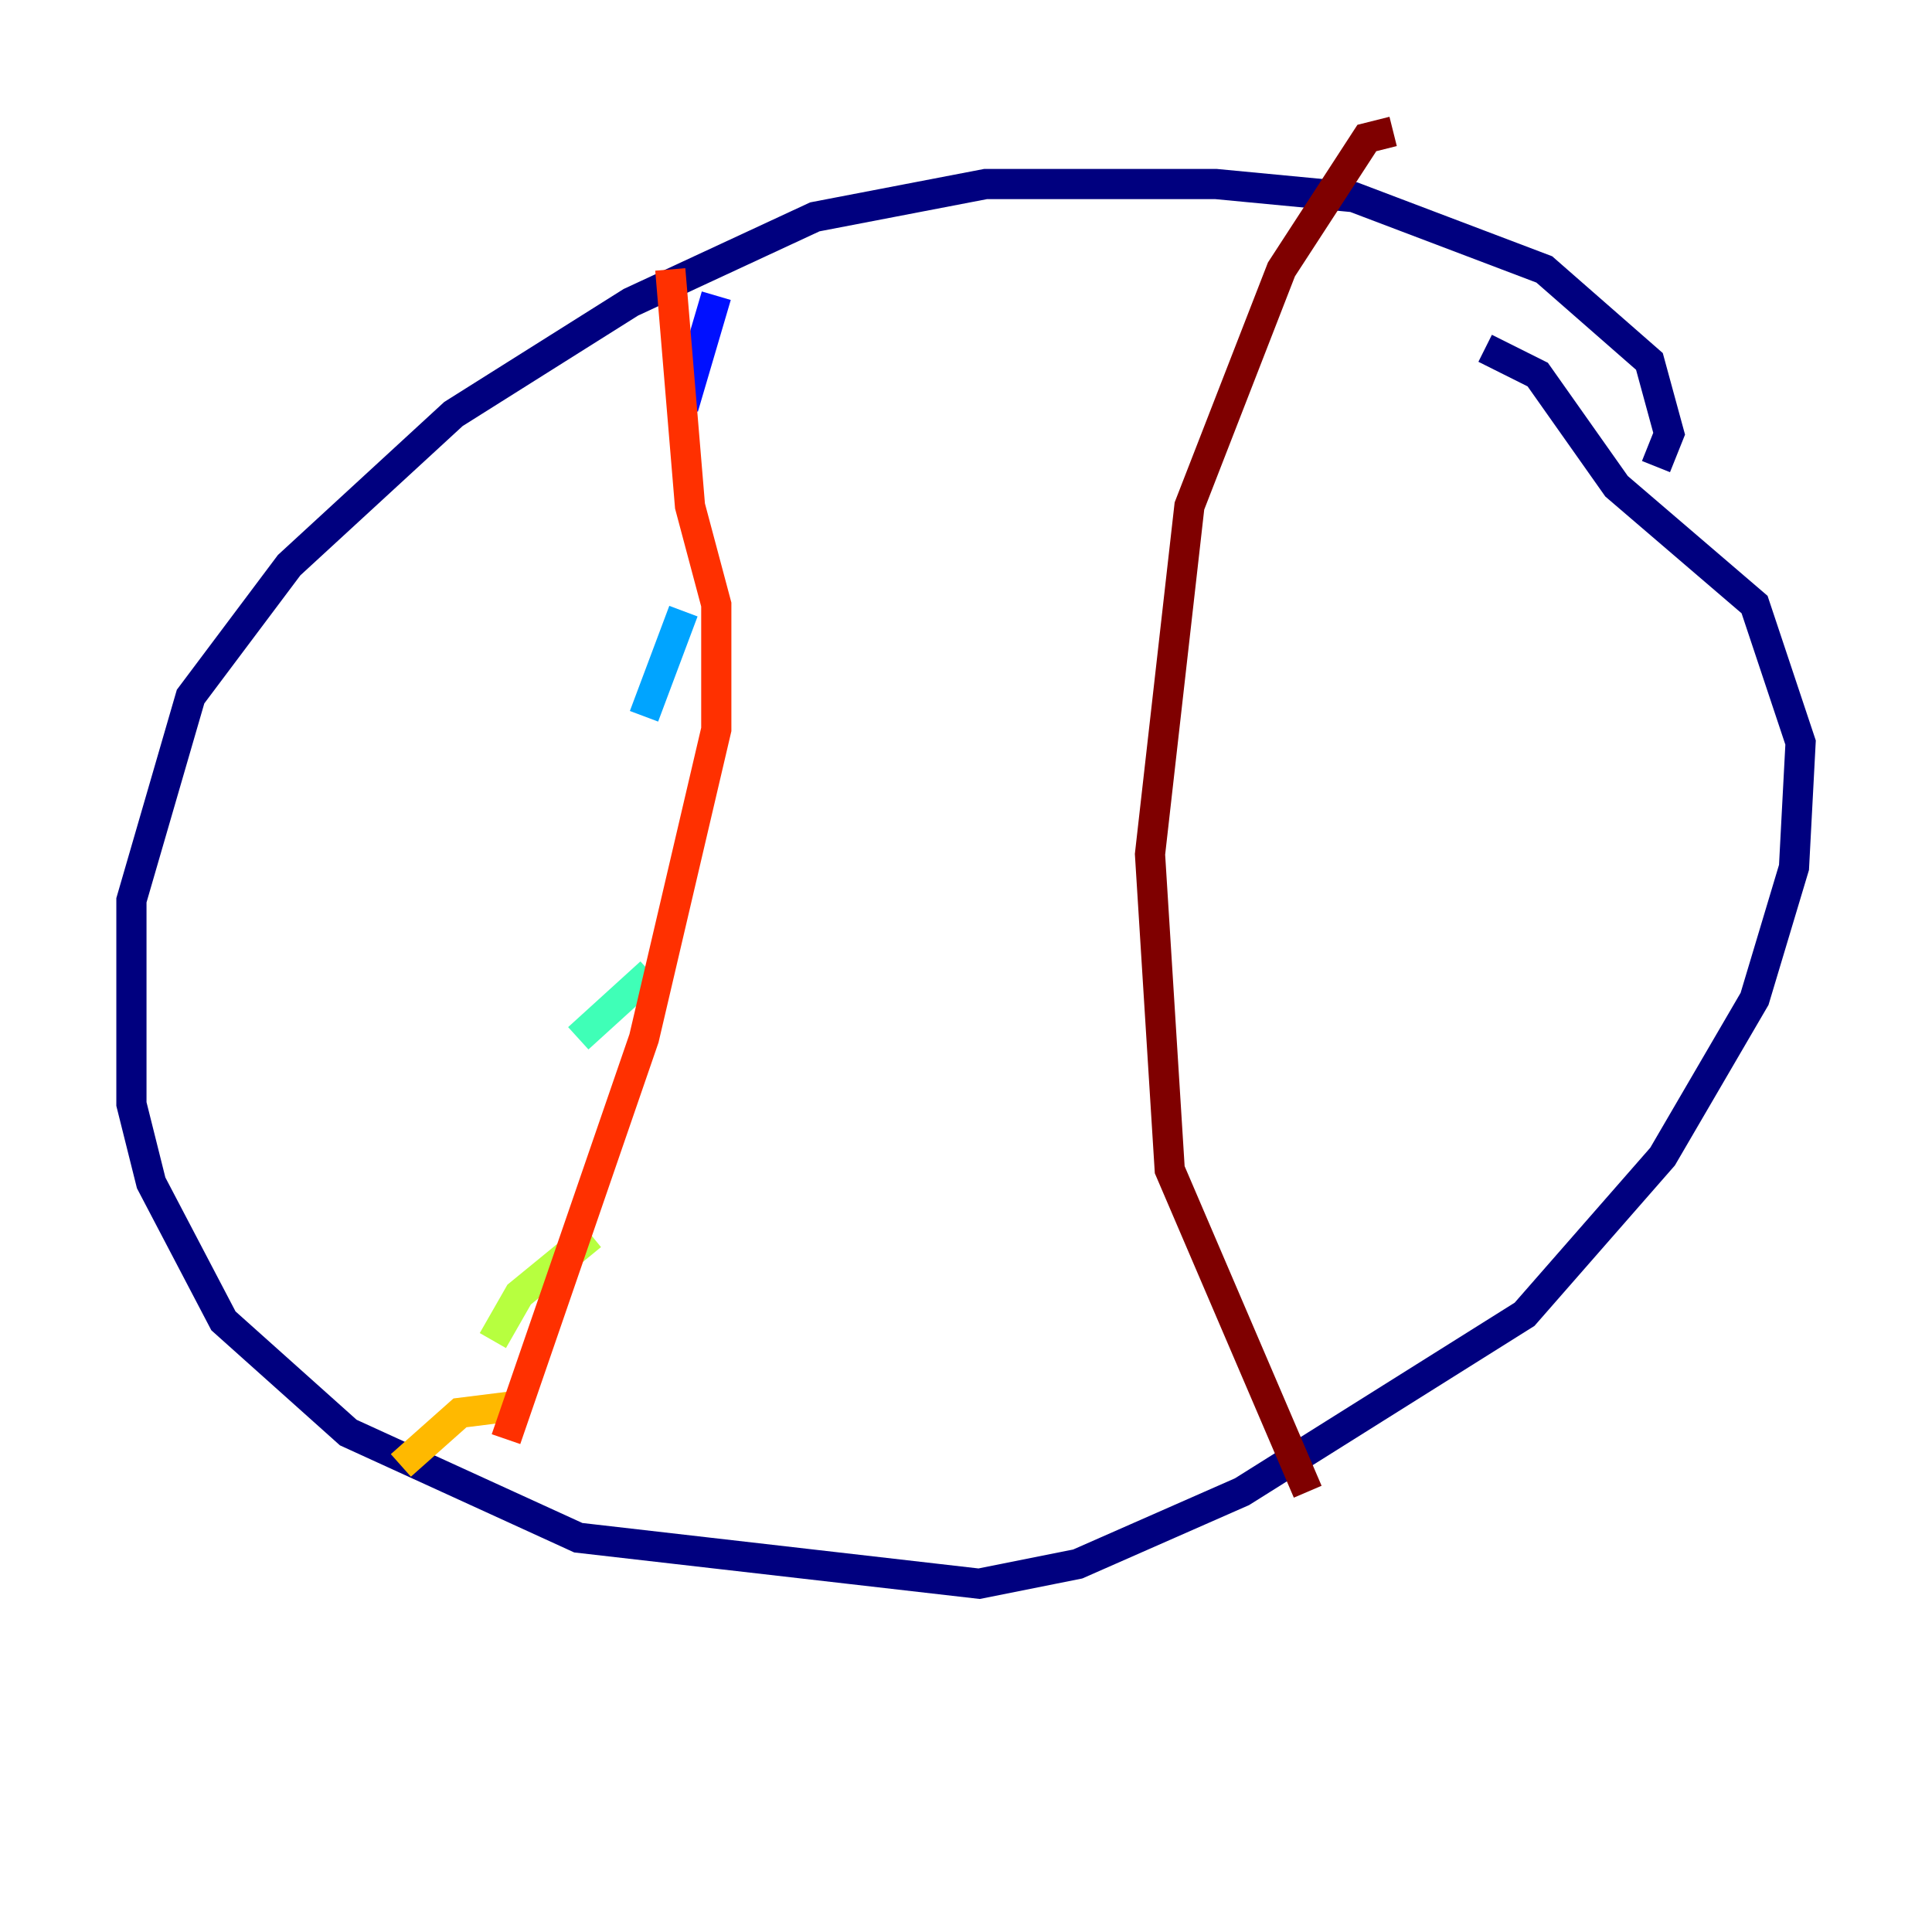 <?xml version="1.0" encoding="utf-8" ?>
<svg baseProfile="tiny" height="128" version="1.2" viewBox="0,0,128,128" width="128" xmlns="http://www.w3.org/2000/svg" xmlns:ev="http://www.w3.org/2001/xml-events" xmlns:xlink="http://www.w3.org/1999/xlink"><defs /><polyline fill="none" points="109.714,30.912 110.585,28.735 109.279,23.946 102.313,17.85 89.687,13.061 80.544,12.191 65.306,12.191 53.986,14.367 41.796,20.027 30.041,27.429 19.157,37.442 12.626,46.15 8.707,59.646 8.707,73.143 10.014,78.367 14.803,87.51 23.075,94.912 38.313,101.878 64.871,104.925 71.401,103.619 82.286,98.83 101.007,87.075 110.15,76.626 116.245,66.177 118.857,57.469 119.293,49.197 116.245,40.054 107.102,32.218 101.878,24.816 98.395,23.075" stroke="#00007f" stroke-width="2" /><polyline fill="none" points="47.456,19.592 45.279,26.993" stroke="#0010ff" stroke-width="2" /><polyline fill="none" points="45.279,40.49 42.667,47.456" stroke="#00a4ff" stroke-width="2" /><polyline fill="none" points="43.102,64.435 38.313,68.789" stroke="#3fffb7" stroke-width="2" /><polyline fill="none" points="39.184,81.85 34.395,85.769 32.653,88.816" stroke="#b7ff3f" stroke-width="2" /><polyline fill="none" points="33.959,93.17 30.476,93.605 26.558,97.088" stroke="#ffb900" stroke-width="2" /><polyline fill="none" points="33.524,95.347 42.667,68.789 47.456,48.327 47.456,40.054 45.714,33.524 44.408,17.85" stroke="#ff3000" stroke-width="2" /><polyline fill="none" points="92.299,8.707 90.558,9.143 84.898,17.85 78.803,33.524 76.191,56.599 77.497,77.497 86.639,98.83" stroke="#7f0000" stroke-width="2" /></svg>